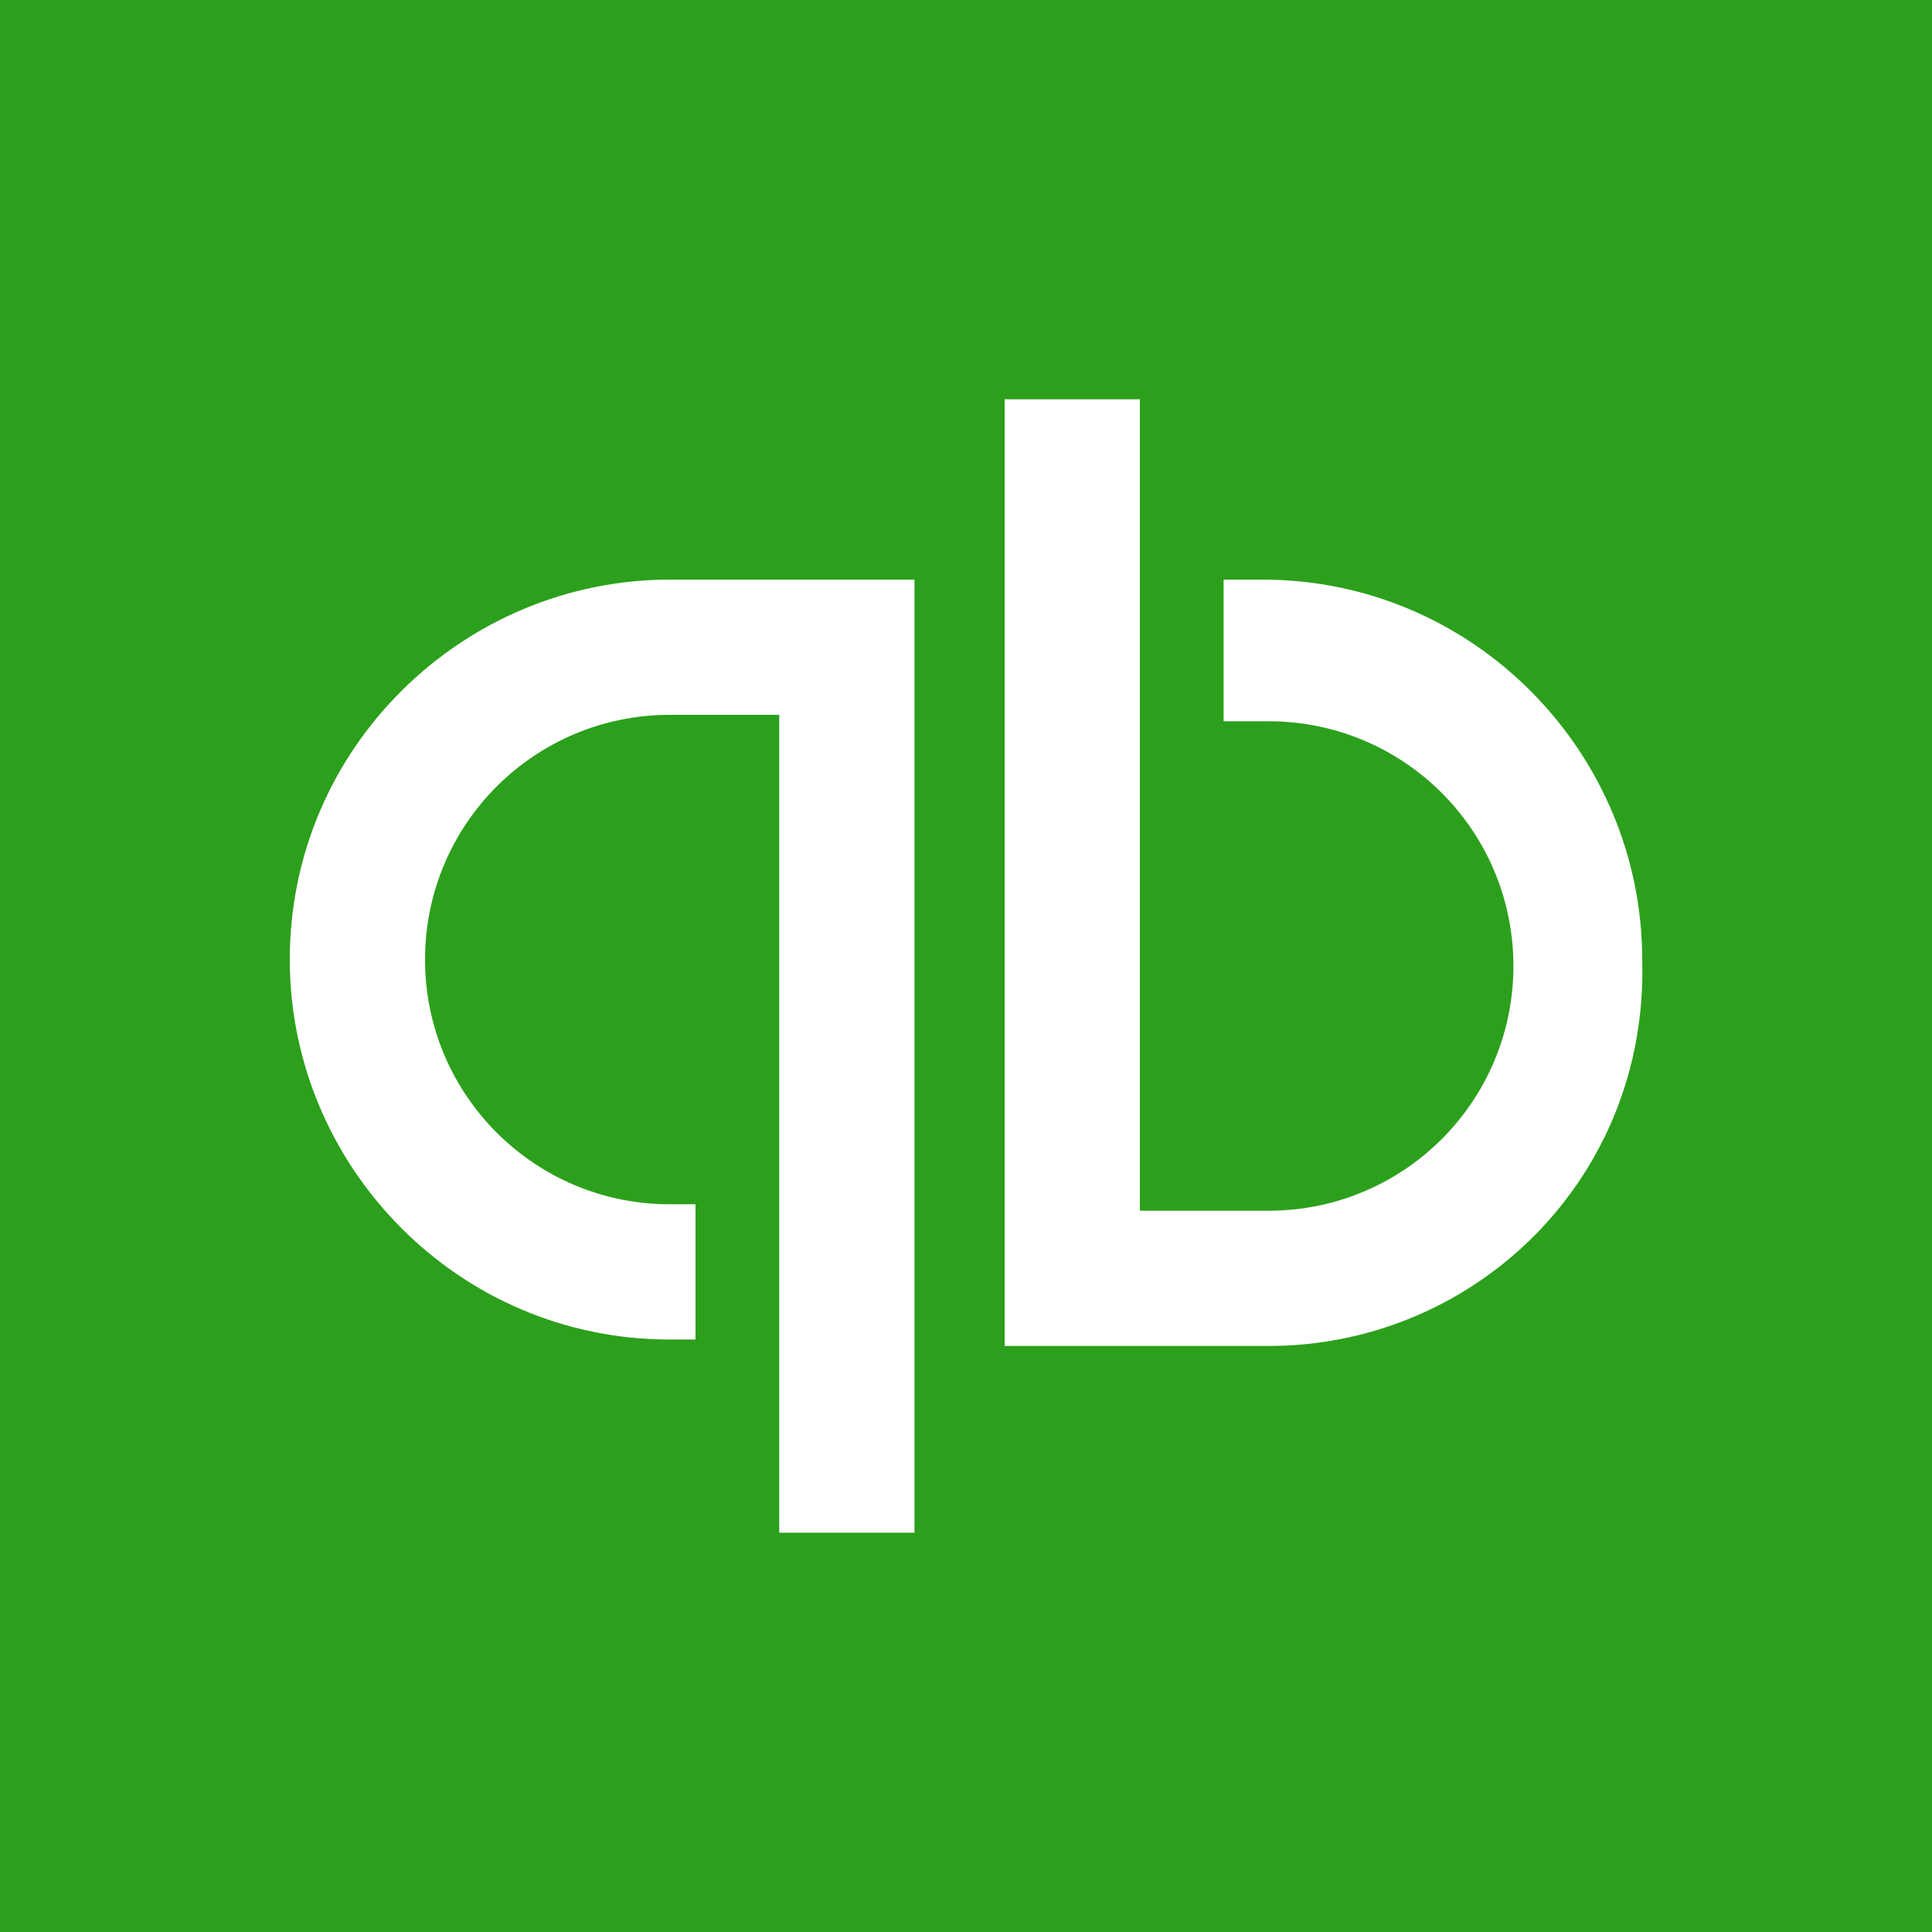 <?xml version="1.0" encoding="utf-8"?>
<!-- Generator: Adobe Illustrator 17.1.0, SVG Export Plug-In . SVG Version: 6.00 Build 0)  -->
<!DOCTYPE svg PUBLIC "-//W3C//DTD SVG 1.1//EN" "http://www.w3.org/Graphics/SVG/1.1/DTD/svg11.dtd">
<svg version="1.1" id="Layer_1" xmlns="http://www.w3.org/2000/svg" xmlns:xlink="http://www.w3.org/1999/xlink" x="0px" y="0px"
	 height="30px" width="30px" viewBox="0 0 30 30" enable-background="new 0 0 30 30" xml:space="preserve">
<rect fill="#2CA01C" width="30" height="30"/>
<g>
	<g>
		<path fill="#FFFFFF" d="M14.2,23.8h-2.1V11.1h-1.7c-2.1,0-3.8,1.7-3.8,3.8s1.7,3.8,3.8,3.8h0.4v2.1h-0.4c-3.3,0-5.9-2.7-5.9-5.9
			c0-3.3,2.7-5.9,5.9-5.9h3.8V23.8z"/>
	</g>
	<g>
		<path fill="#FFFFFF" d="M19.7,20.9h-4.1V6.2h2.1v12.6h2c2.1,0,3.8-1.7,3.8-3.8s-1.7-3.8-3.8-3.8H19V9h0.6c3.3,0,5.9,2.7,5.9,5.9
			C25.6,18.3,22.9,20.9,19.7,20.9z"/>
	</g>
</g>
</svg>
